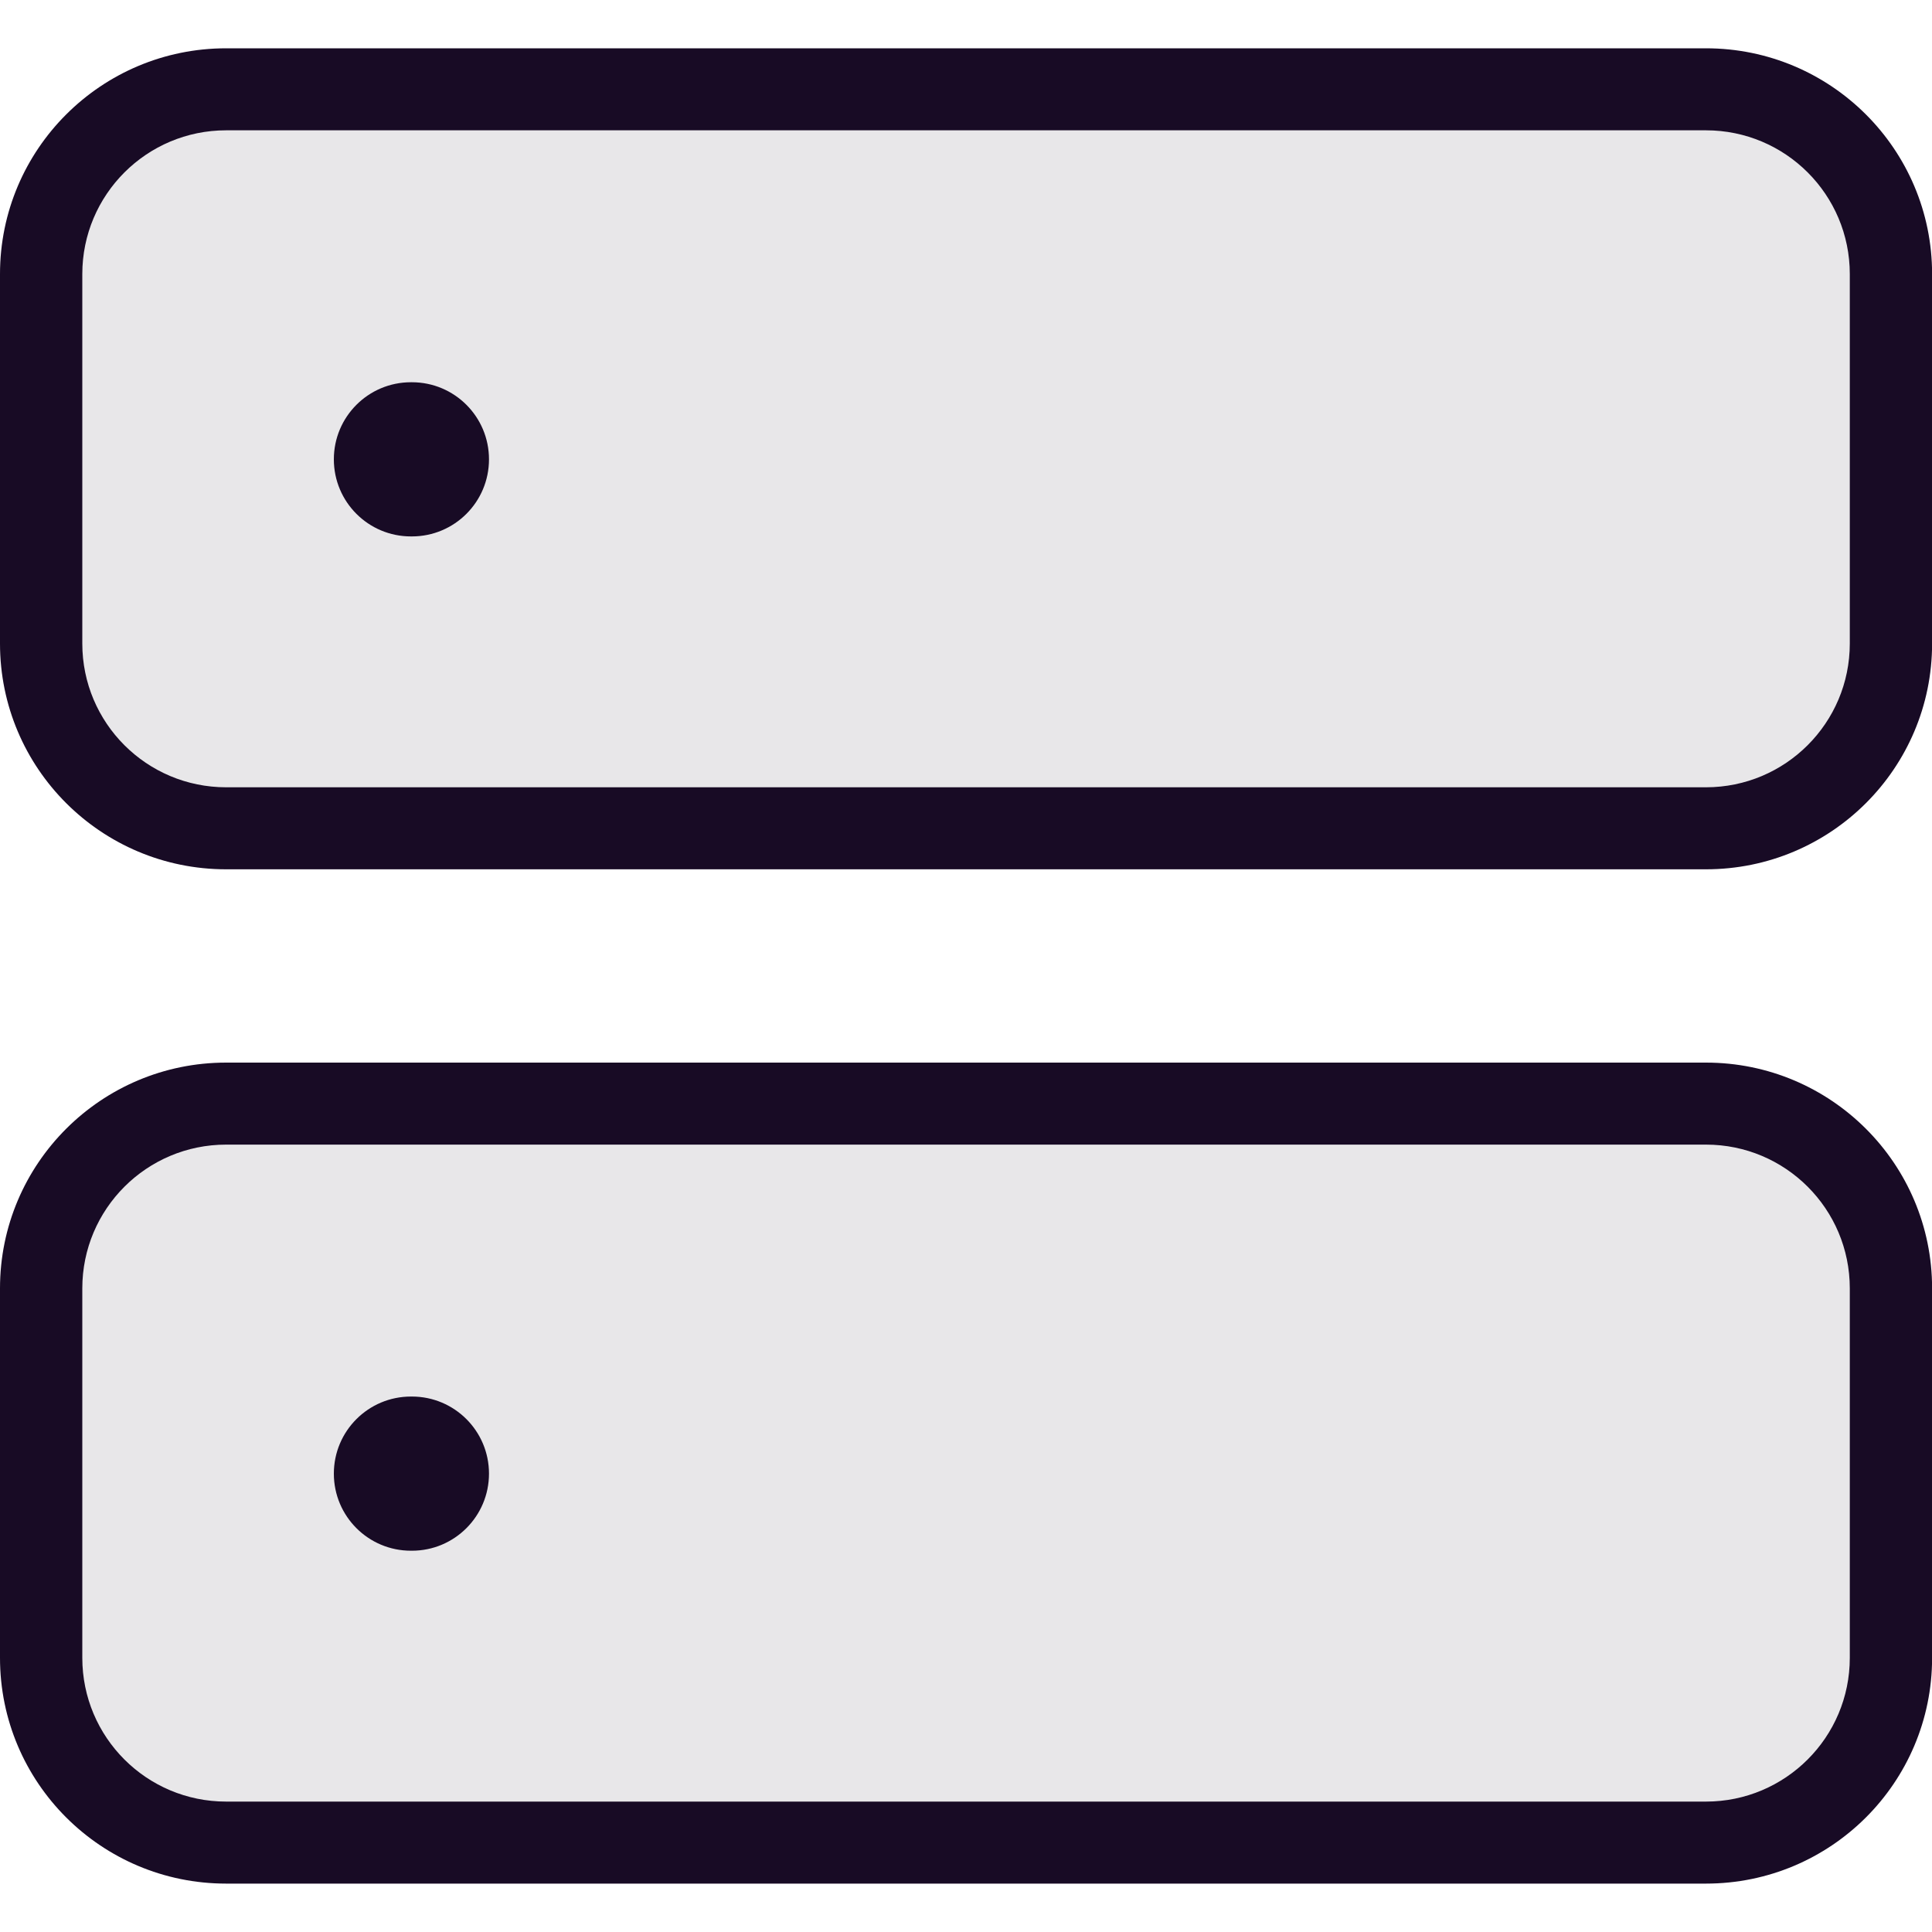 <?xml version="1.0" encoding="UTF-8"?><svg id="Layer_1" xmlns="http://www.w3.org/2000/svg" xmlns:xlink="http://www.w3.org/1999/xlink" viewBox="0 0 20 20"><defs><clipPath id="clippath"><rect width="20" height="20" fill="none"/></clipPath></defs><g clip-path="url(#clippath)"><g><g><rect x=".426" y=".926" width="19.149" height="7.66" rx="1.915" ry="1.915" fill="#e8e7e9"/><rect x=".426" y="11.426" width="19.149" height="7.66" rx="1.915" ry="1.915" fill="#e8e7e9"/></g><g><path d="M4.264,3.957h-.01c-.441,0-.798,.357-.798,.798s.357,.798,.798,.798h.01c.441,0,.798-.357,.798-.798s-.357-.798-.798-.798Z" fill="#180b25" fill-rule="evenodd"/><path d="M17.66,.5H2.341C1.048,.5,0,1.546,0,2.837v3.825c0,1.291,1.048,2.337,2.341,2.337h15.319c1.293,0,2.341-1.046,2.341-2.337V2.837c0-1.291-1.048-2.337-2.341-2.337Zm1.489,6.162c0,.822-.667,1.488-1.489,1.488H2.341c-.823,0-1.489-.666-1.489-1.488V2.837c0-.822,.667-1.488,1.489-1.488h15.319c.823,0,1.489,.666,1.489,1.488v3.825Z" fill="#180b25" fill-rule="evenodd"/><path d="M4.264,14.457h-.01c-.441,0-.798,.357-.798,.798s.357,.798,.798,.798h.01c.441,0,.798-.357,.798-.798s-.357-.798-.798-.798Z" fill="#180b25" fill-rule="evenodd"/><path d="M17.66,11H2.341c-1.293,0-2.341,1.046-2.341,2.337v3.825c0,1.291,1.048,2.337,2.341,2.337h15.319c1.293,0,2.341-1.046,2.341-2.337v-3.825c0-1.291-1.048-2.337-2.341-2.337Zm1.489,6.162c0,.822-.667,1.488-1.489,1.488H2.341c-.823,0-1.489-.666-1.489-1.488v-3.825c0-.822,.667-1.488,1.489-1.488h15.319c.823,0,1.489,.666,1.489,1.488v3.825Z" fill="#180b25" fill-rule="evenodd"/></g></g></g></svg>